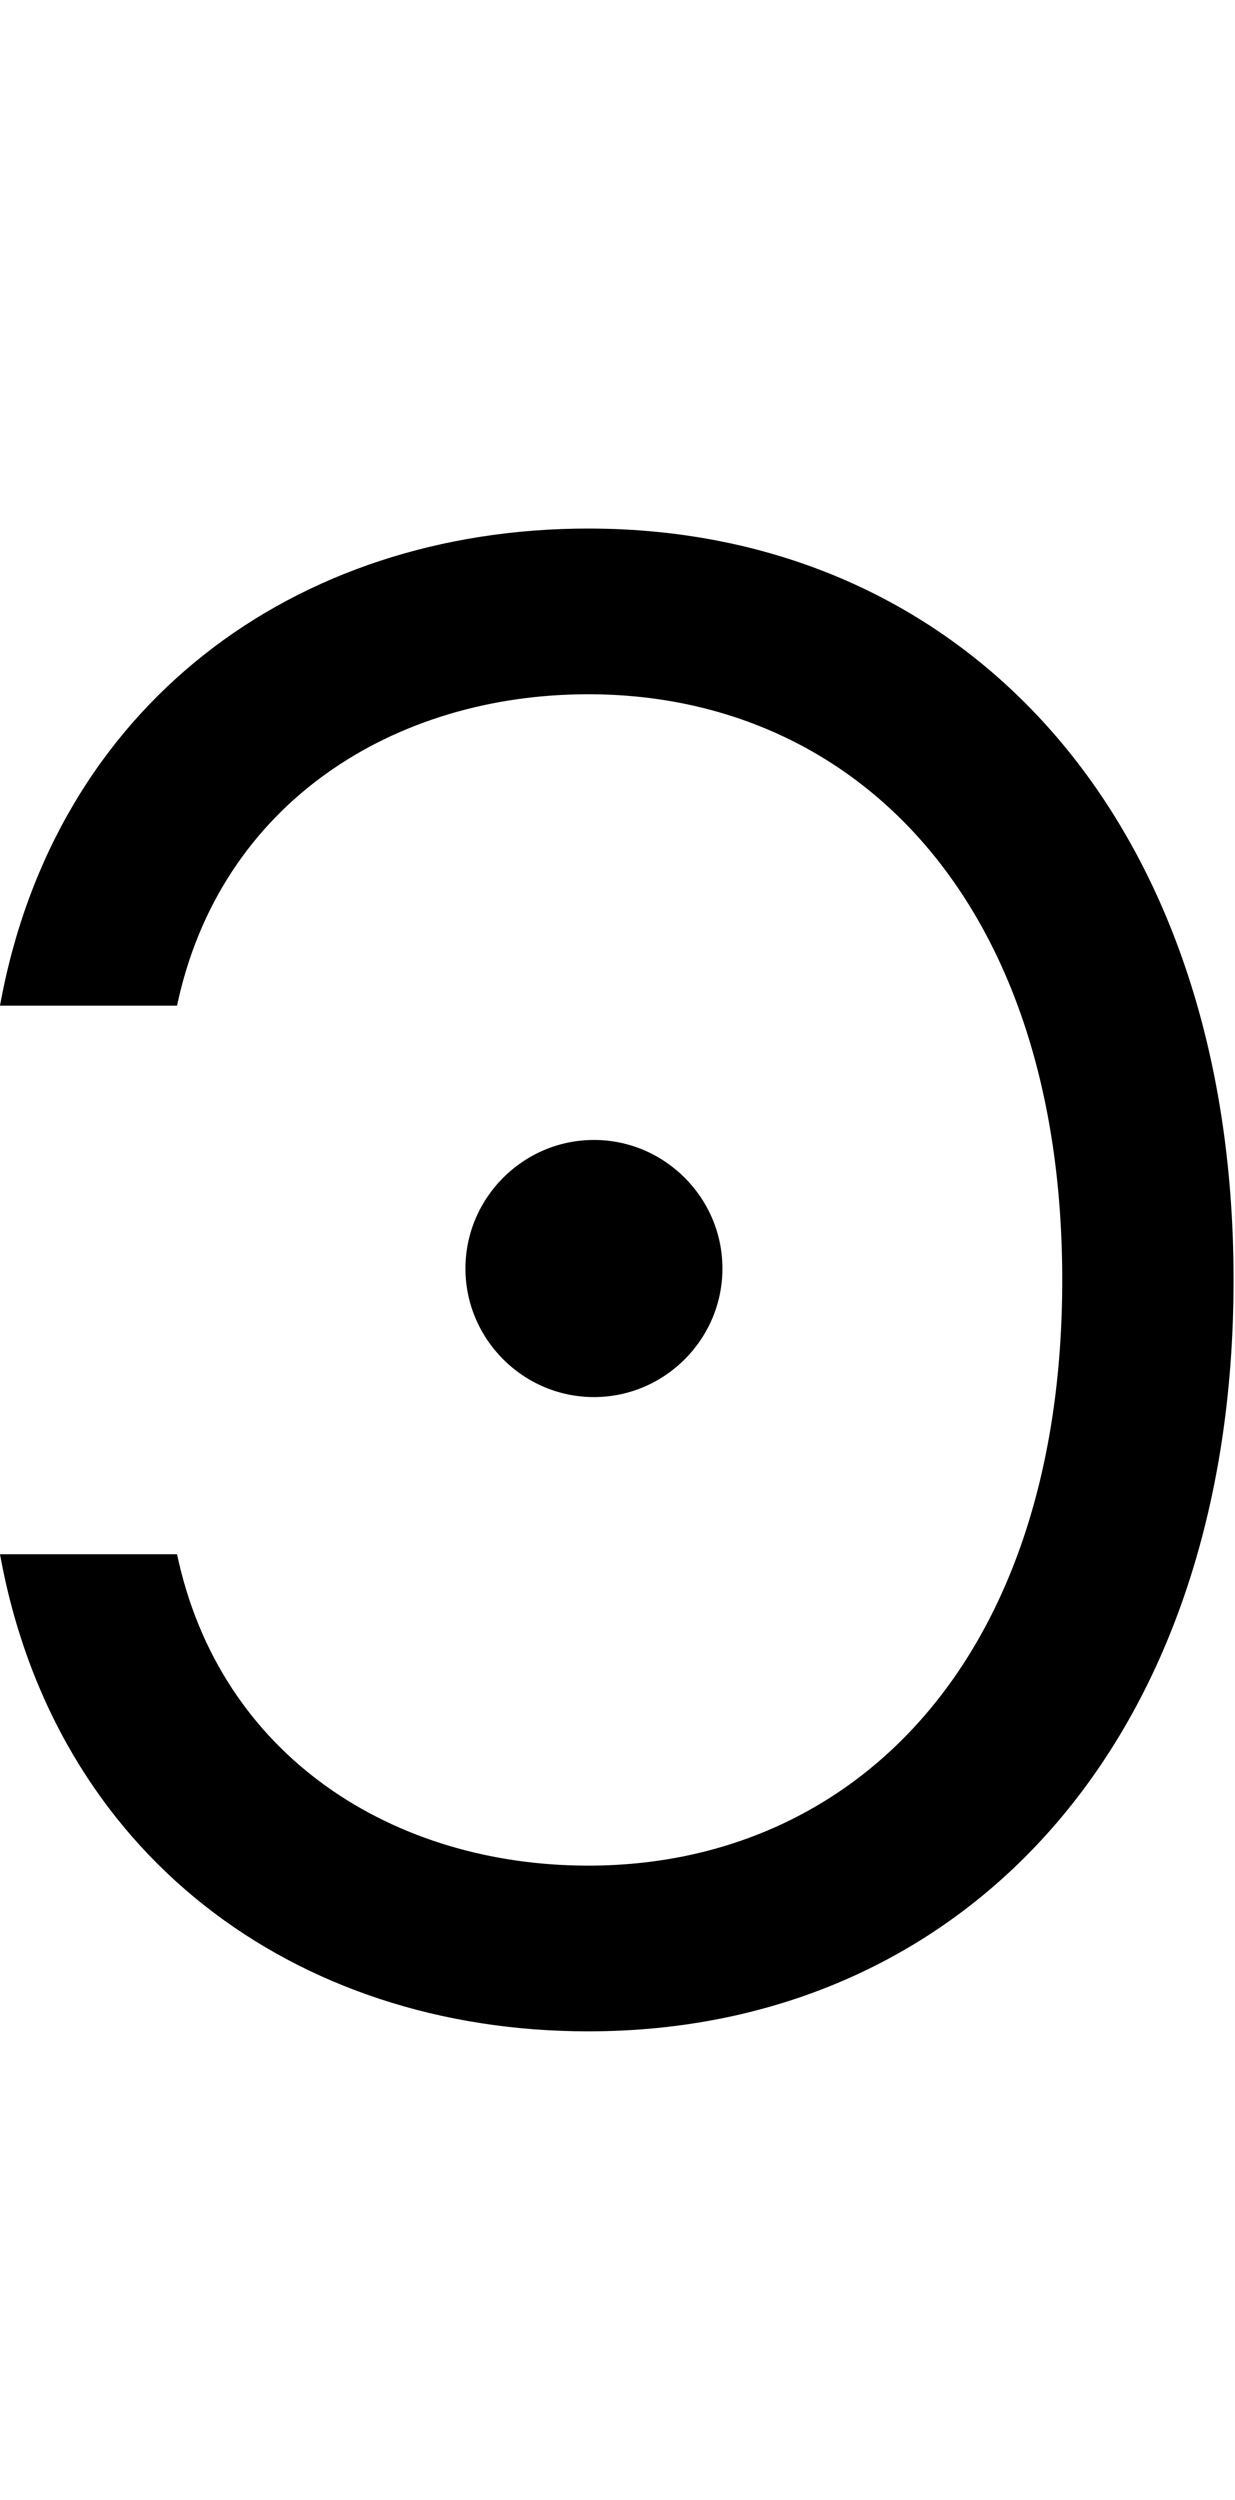 <svg id="svg-uni03FF" xmlns="http://www.w3.org/2000/svg" width="173" height="350"><path d="M152 -640C228 -220 564 28 976 28C1500 28 1880 -376 1880 -1024C1880 -1672 1500 -2076 976 -2076C564 -2076 228 -1828 152 -1408H400C460 -1692 704 -1844 976 -1844C1348 -1844 1640 -1556 1640 -1024C1640 -492 1348 -204 976 -204C704 -204 460 -356 400 -640ZM984 -860C1083 -860 1164 -941 1164 -1040C1164 -1139 1083 -1220 984 -1220C885 -1220 804 -1139 804 -1040C804 -941 885 -860 984 -860Z" transform="translate(-15.2 281.6) scale(0.1)"/></svg>
